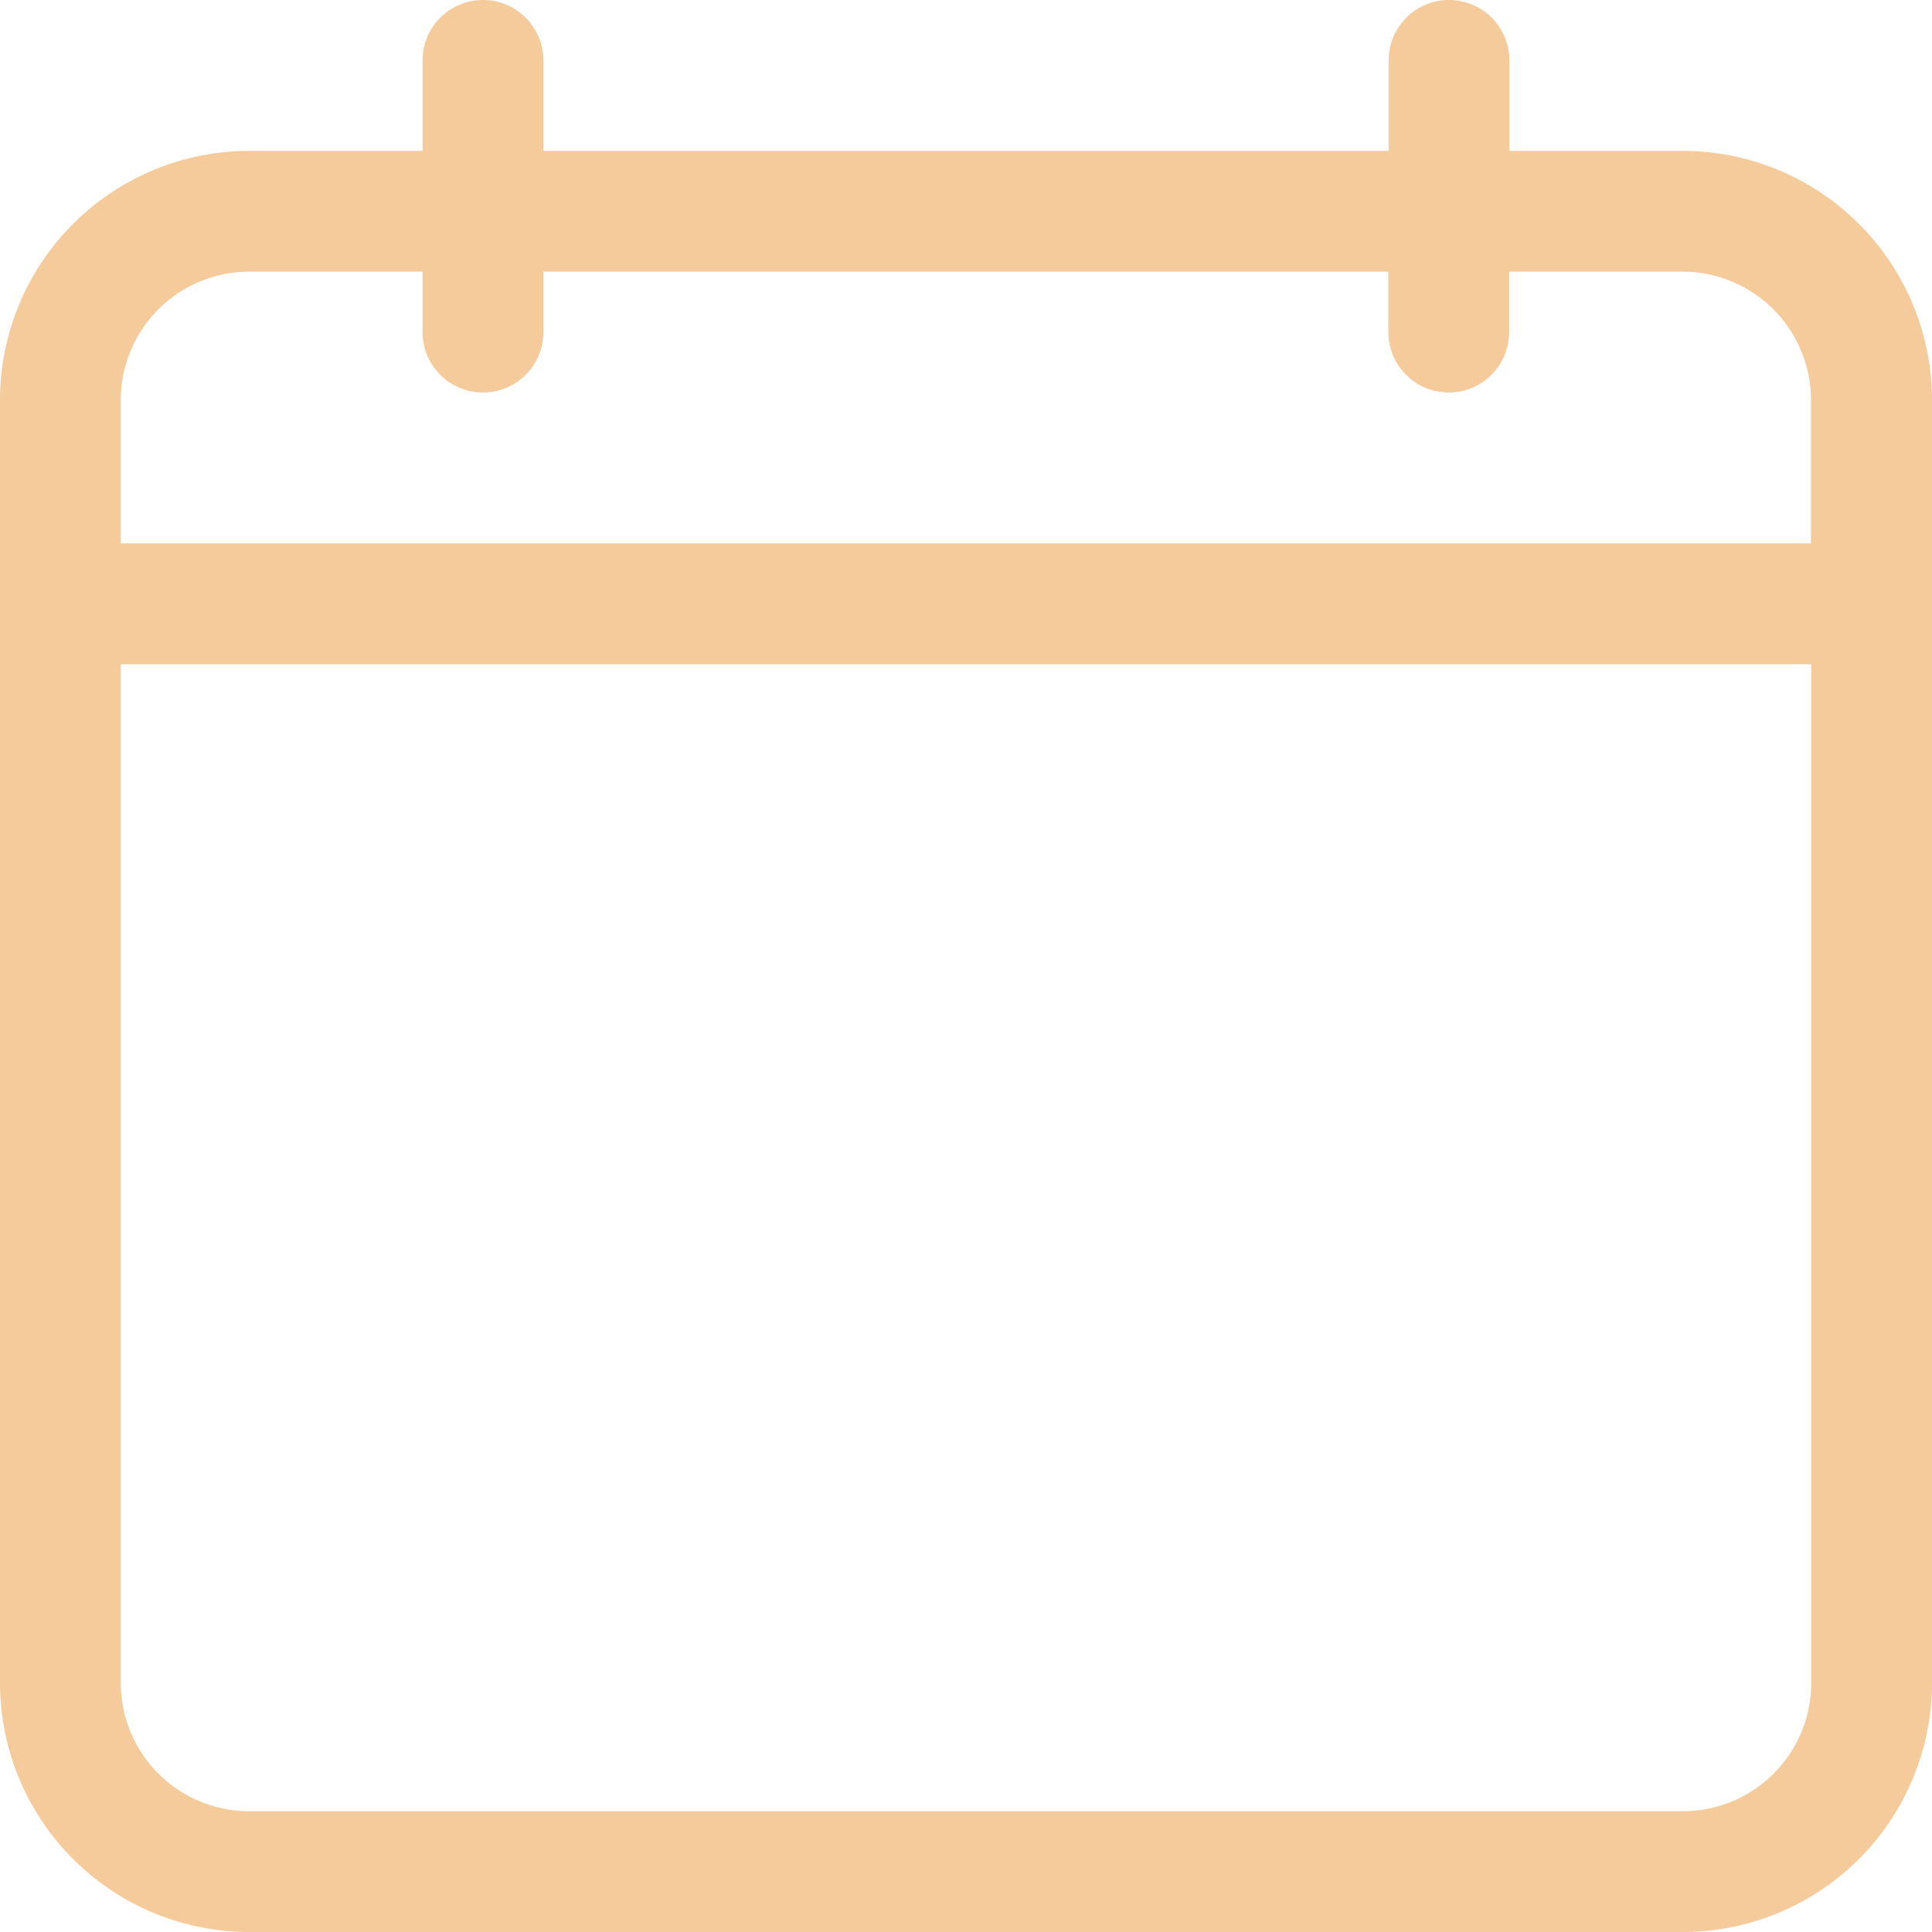 <svg id="calendar_1_" data-name="calendar (1)" xmlns="http://www.w3.org/2000/svg" width="35.485" height="35.485" viewBox="0 0 35.485 35.485">
  <path id="Path_345825" data-name="Path 345825" d="M30.911,2.772H27.723V1.109a1.109,1.109,0,1,0-2.218,0V2.772H9.98V1.109a1.109,1.109,0,0,0-2.218,0V2.772H4.574A4.579,4.579,0,0,0,0,7.347V30.911a4.579,4.579,0,0,0,4.574,4.574H30.911a4.579,4.579,0,0,0,4.574-4.574V7.347A4.579,4.579,0,0,0,30.911,2.772ZM4.574,4.99H7.762V6.1a1.109,1.109,0,0,0,2.218,0V4.99H25.5V6.1a1.109,1.109,0,1,0,2.218,0V4.99h3.188a2.359,2.359,0,0,1,2.356,2.356V9.98H2.218V7.347A2.359,2.359,0,0,1,4.574,4.99ZM30.911,33.267H4.574a2.359,2.359,0,0,1-2.356-2.356V12.2H33.267V30.911A2.359,2.359,0,0,1,30.911,33.267Z" fill="#f5cb9b"/>
</svg>
